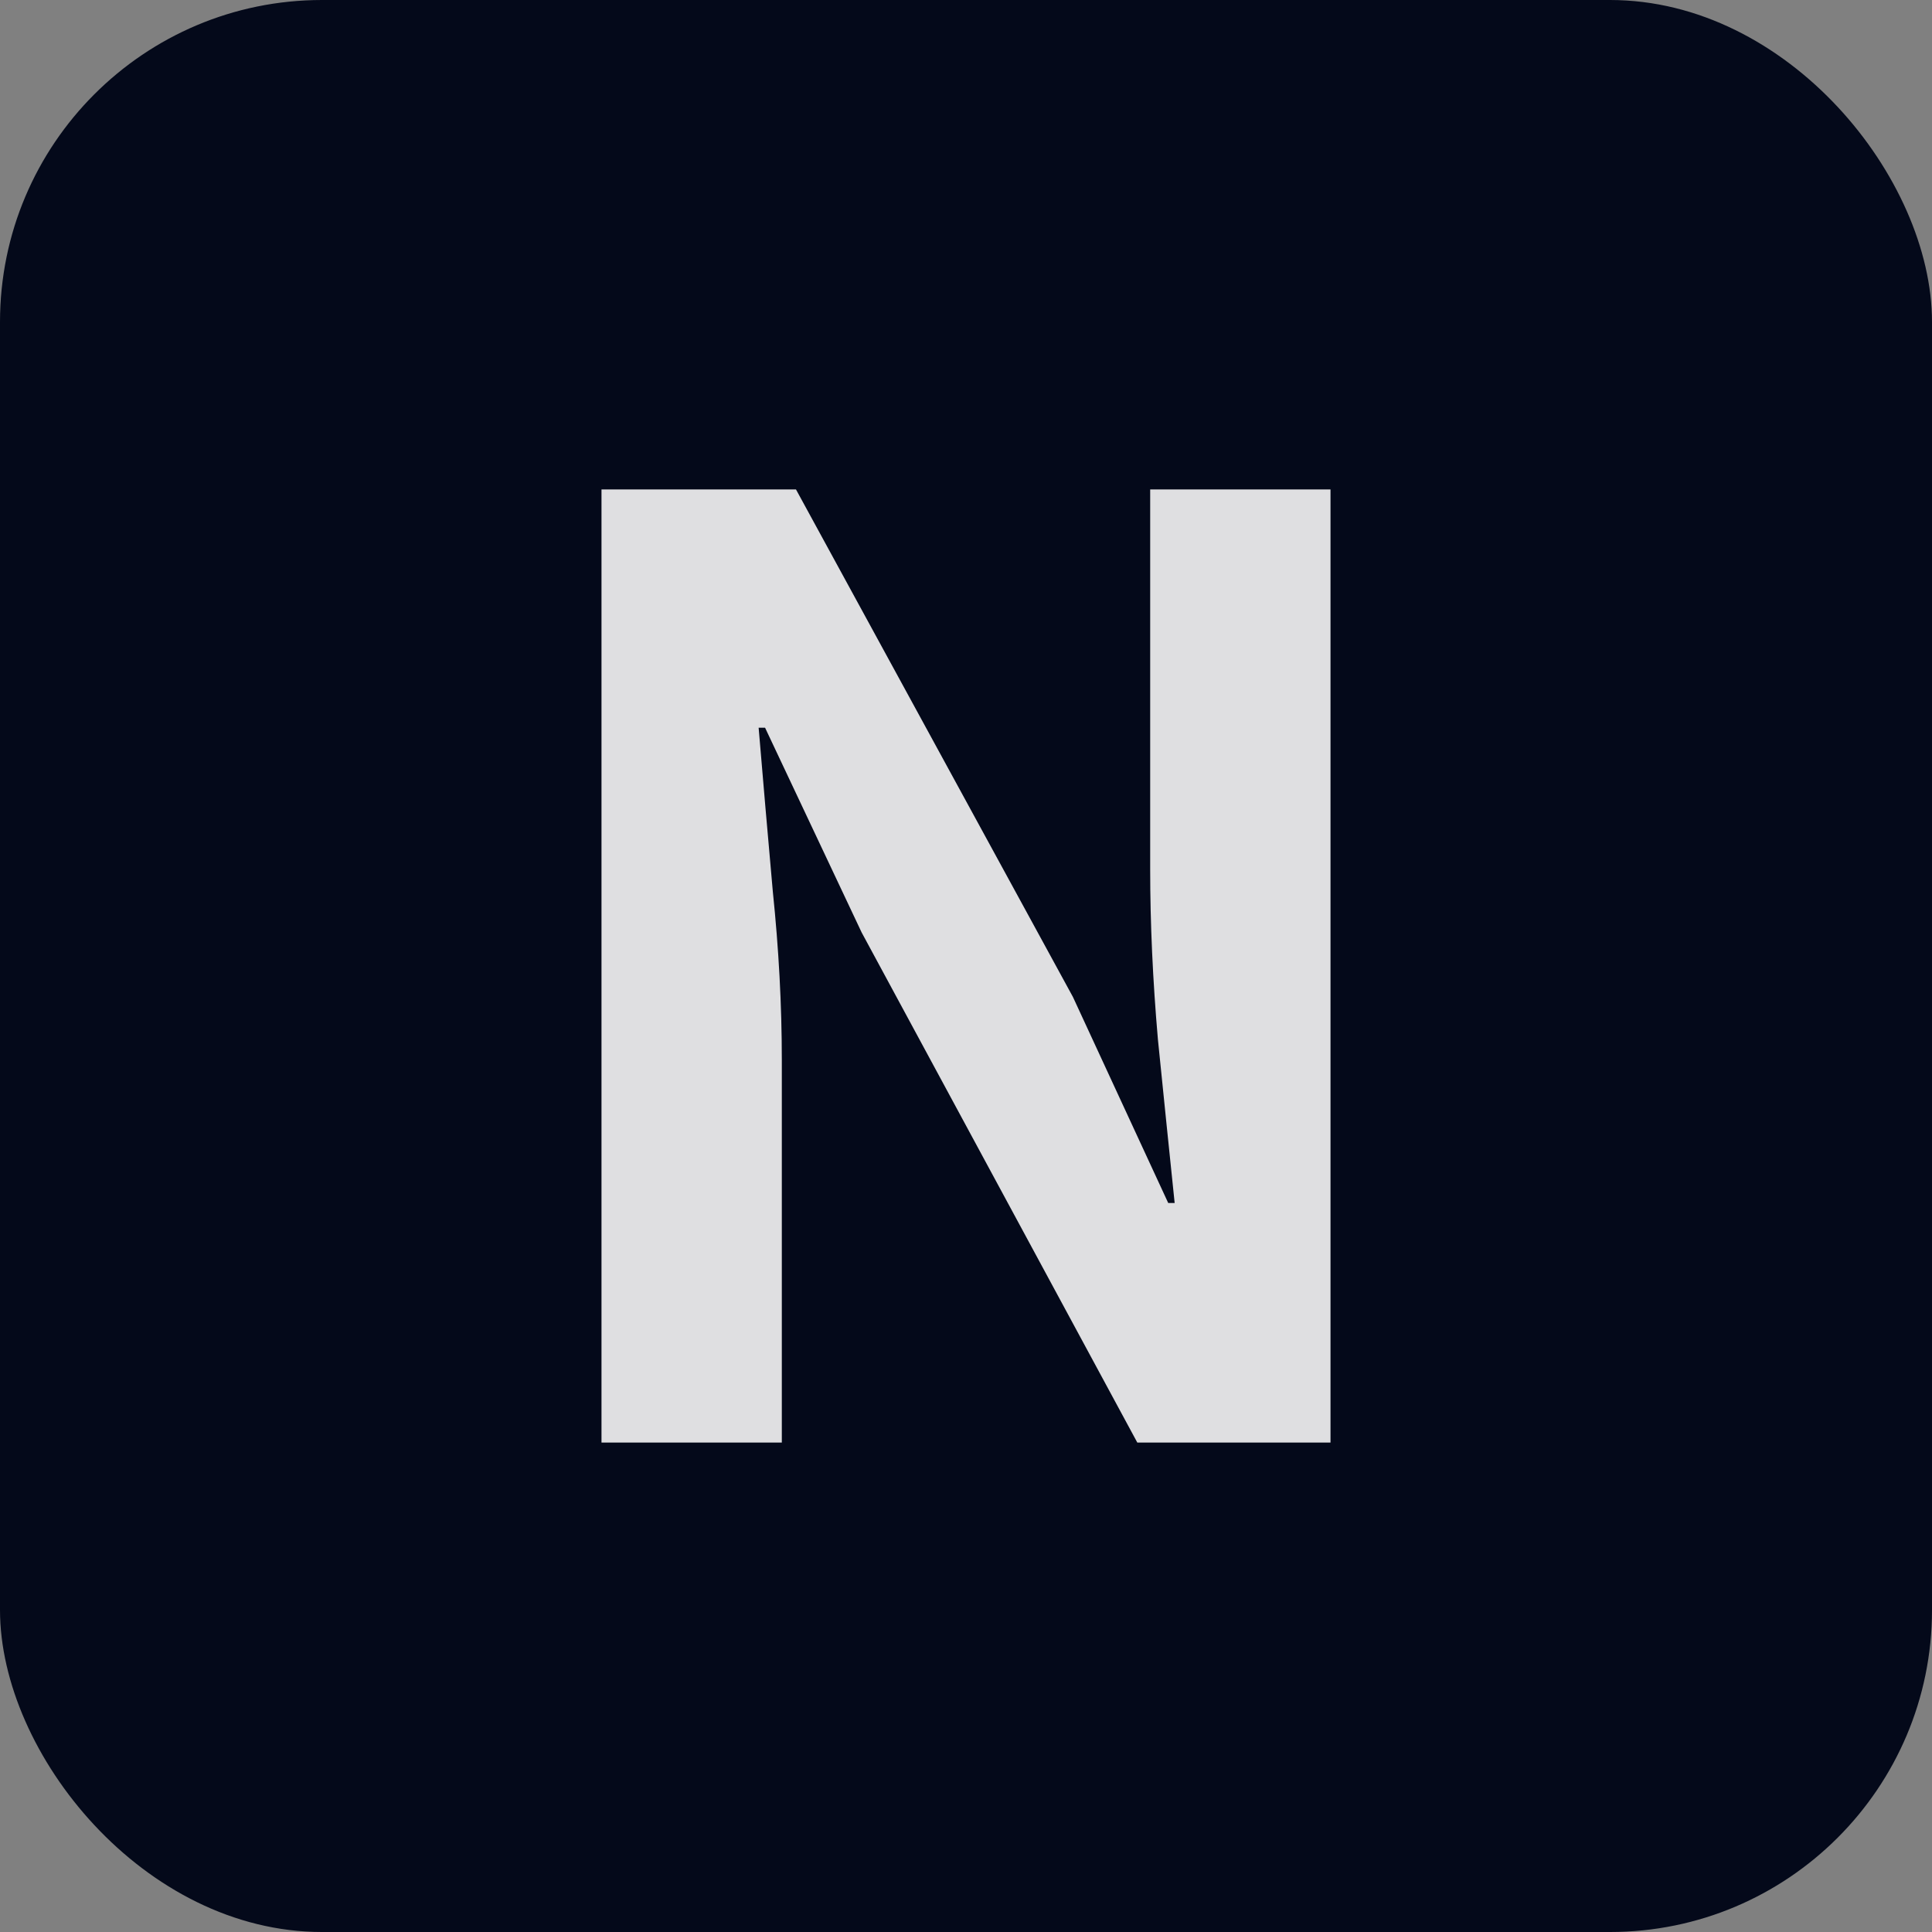 <svg width="12" height="12" viewBox="0 0 12 12" fill="none" xmlns="http://www.w3.org/2000/svg">
<rect x="0" y="0" width="12" height="12" fill="#808080" stroke="none"/>
<rect width="12" height="12" rx="2" fill="#04091A"/>
<path d="M3.736 3.04H4.944L6.664 6.192L7.256 7.472H7.296C7.264 7.163 7.229 6.824 7.192 6.456C7.16 6.088 7.144 5.736 7.144 5.4V3.04H8.264V8.96H7.064L5.352 5.792L4.752 4.52H4.712C4.739 4.84 4.768 5.179 4.8 5.536C4.837 5.893 4.856 6.243 4.856 6.584V8.96H3.736V3.04Z" fill="white" fill-opacity="0.87"/>
</svg>
